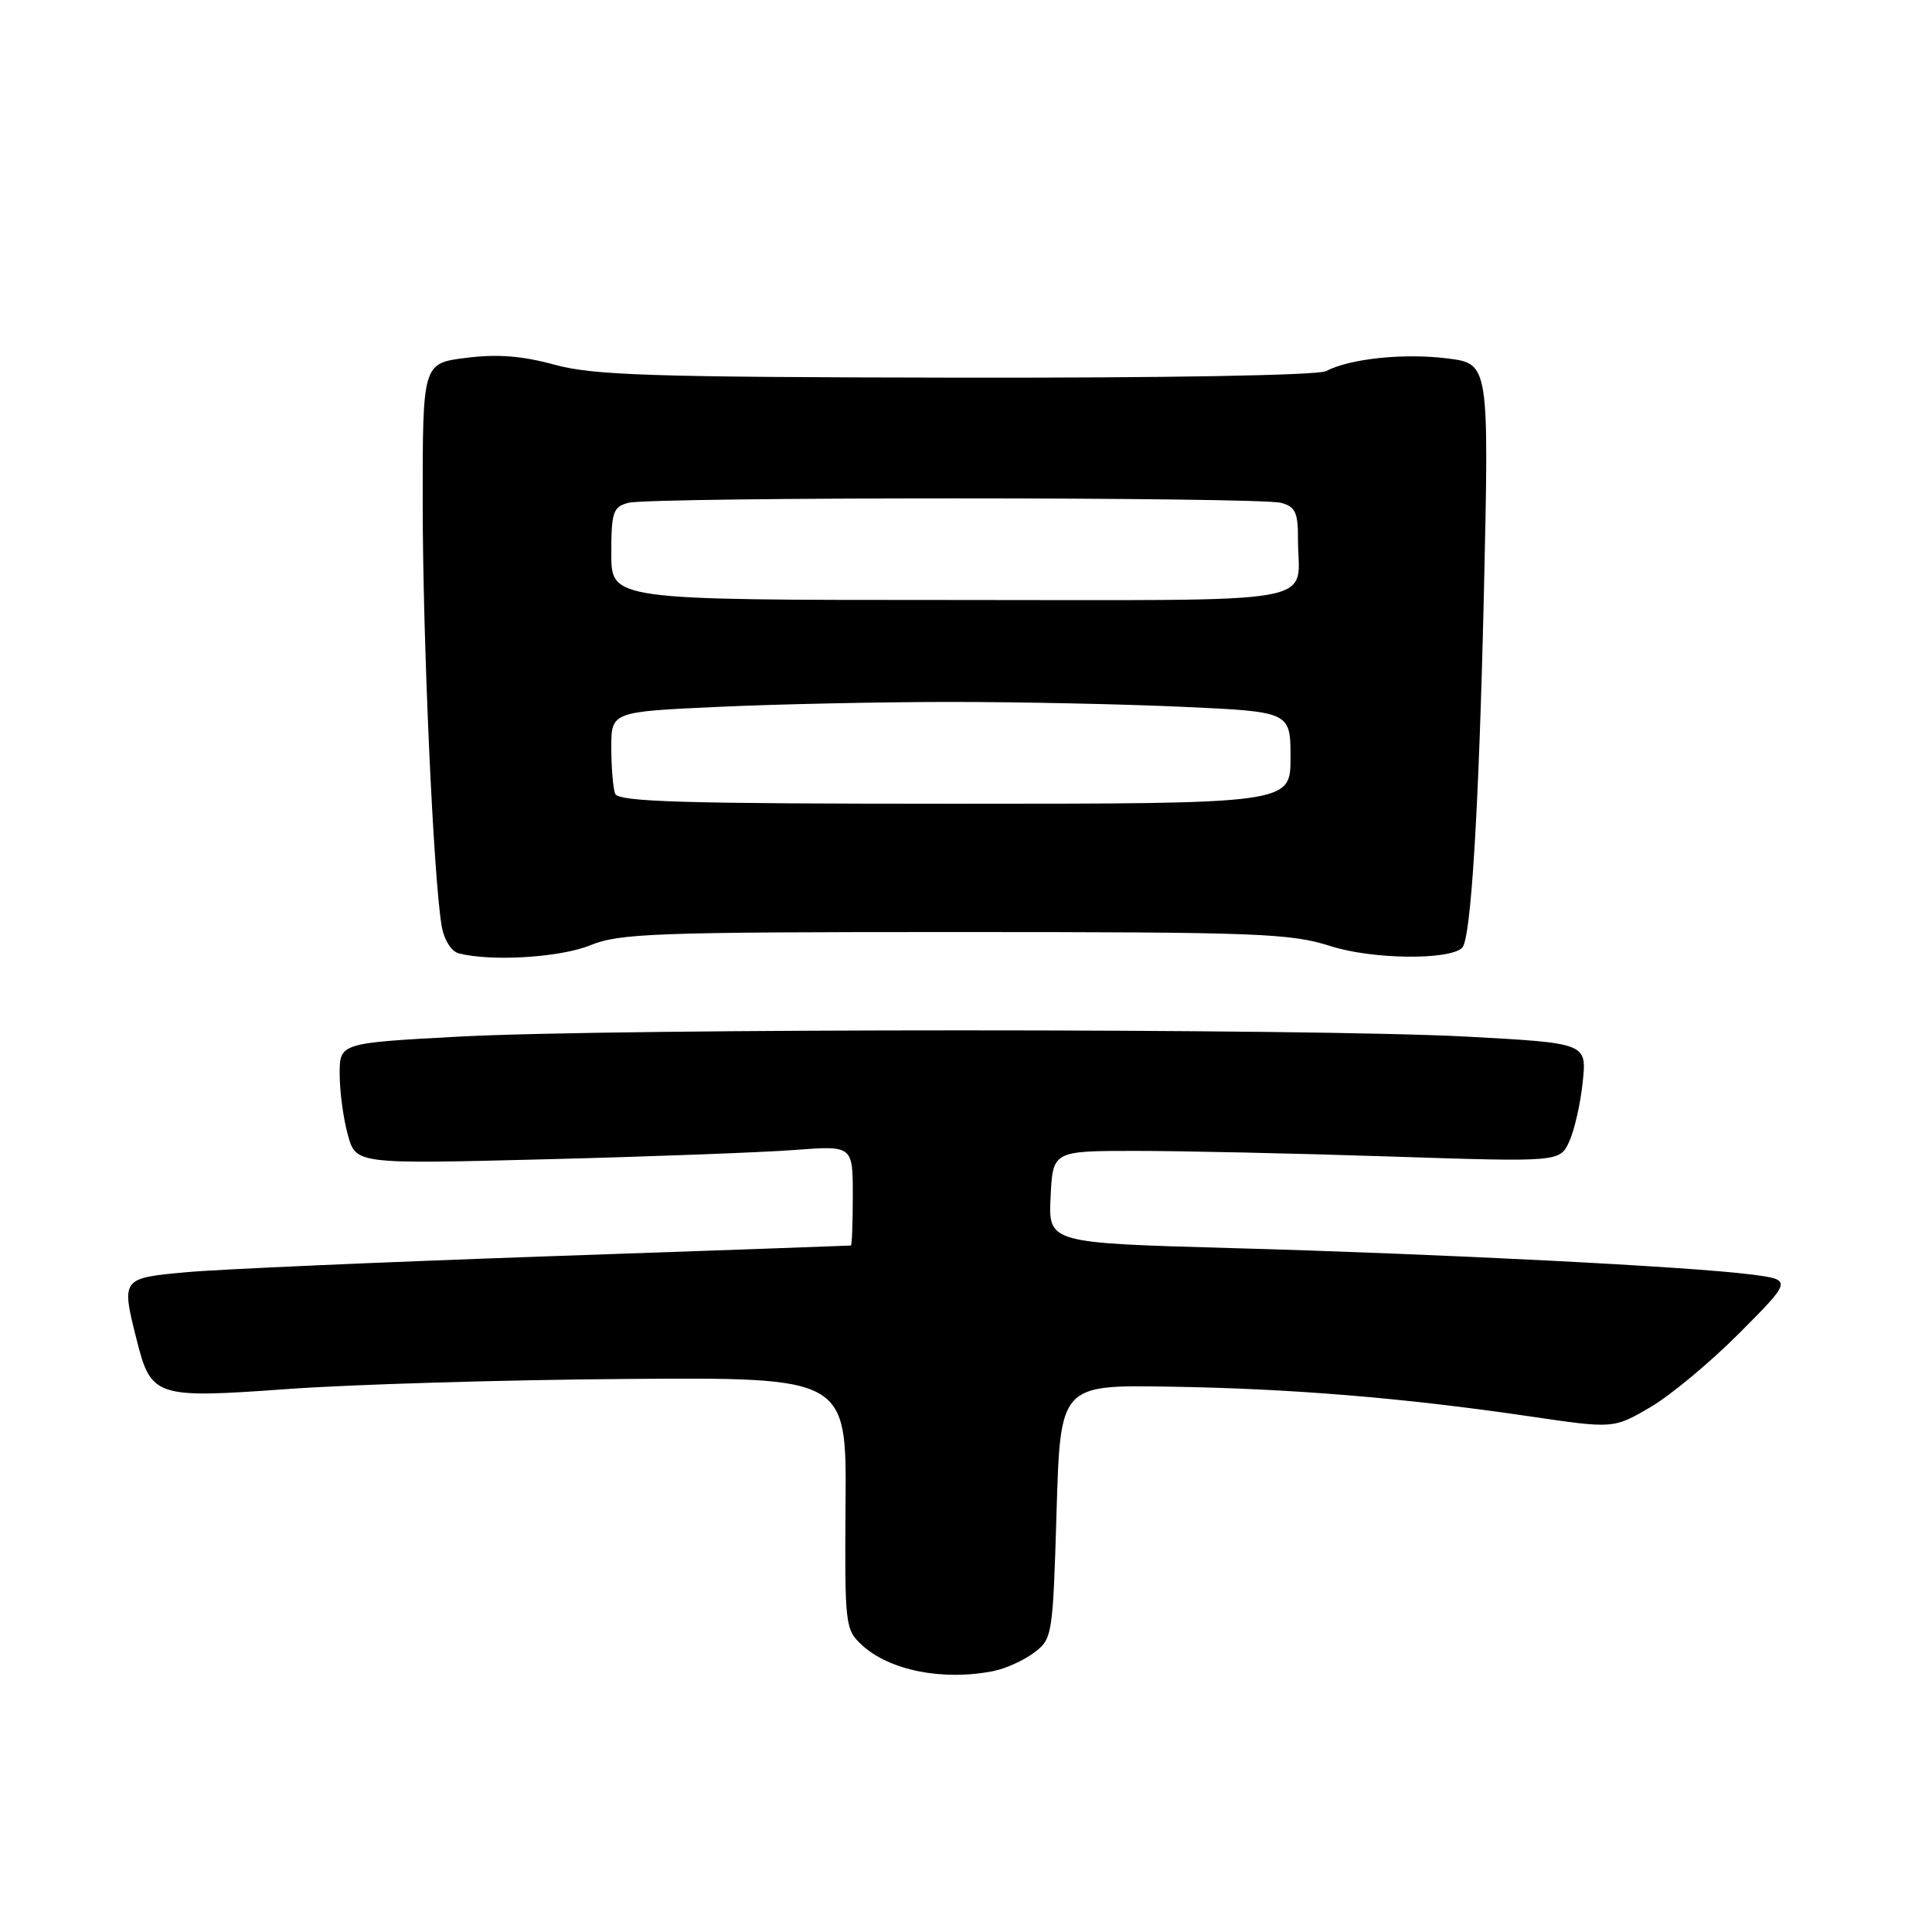 <?xml version="1.0" encoding="UTF-8" standalone="no"?>
<!DOCTYPE svg PUBLIC "-//W3C//DTD SVG 1.1//EN" "http://www.w3.org/Graphics/SVG/1.1/DTD/svg11.dtd" >
<svg xmlns="http://www.w3.org/2000/svg" xmlns:xlink="http://www.w3.org/1999/xlink" version="1.1" viewBox="0 0 256 256">
 <g >
 <path fill="currentColor"
d=" M 131.66 221.42 C 133.26 221.10 135.67 220.00 137.03 218.98 C 139.44 217.16 139.51 216.74 140.00 200.31 C 140.50 183.50 140.50 183.50 155.00 183.74 C 171.18 184.00 186.00 185.22 202.65 187.67 C 213.80 189.31 213.80 189.31 218.65 186.48 C 221.32 184.93 226.65 180.49 230.50 176.62 C 237.50 169.58 237.50 169.58 232.00 168.87 C 223.78 167.82 190.66 166.14 163.21 165.38 C 138.91 164.70 138.91 164.70 139.21 158.60 C 139.50 152.50 139.50 152.50 150.50 152.50 C 156.55 152.50 171.67 152.83 184.09 153.24 C 206.69 153.98 206.69 153.98 207.94 151.24 C 208.63 149.73 209.43 146.19 209.72 143.36 C 210.26 138.22 210.26 138.22 194.38 137.36 C 173.88 136.25 81.19 136.25 60.75 137.36 C 45.00 138.21 45.00 138.21 45.01 142.36 C 45.01 144.63 45.50 148.24 46.09 150.37 C 47.16 154.25 47.16 154.25 72.33 153.61 C 86.17 153.26 100.99 152.70 105.25 152.38 C 113.00 151.79 113.00 151.79 113.00 158.40 C 113.00 162.03 112.89 165.02 112.75 165.04 C 112.61 165.06 94.50 165.71 72.50 166.47 C 50.50 167.24 29.01 168.18 24.75 168.57 C 16.06 169.36 16.06 169.37 18.10 177.50 C 20.03 185.14 20.56 185.32 38.16 184.05 C 46.60 183.44 66.70 182.84 82.83 182.72 C 112.17 182.50 112.17 182.50 112.04 199.17 C 111.92 215.28 111.99 215.92 114.18 217.95 C 117.83 221.35 124.93 222.76 131.66 221.42 Z  M 78.23 125.25 C 82.07 123.67 86.89 123.50 126.50 123.50 C 166.80 123.50 170.99 123.66 176.36 125.38 C 181.83 127.13 192.08 127.25 193.75 125.58 C 194.92 124.41 195.97 107.15 196.63 78.34 C 197.31 48.18 197.31 48.18 191.75 47.49 C 186.01 46.77 178.85 47.52 175.70 49.18 C 174.64 49.73 154.53 50.09 126.70 50.04 C 86.26 49.98 78.64 49.73 73.50 48.33 C 69.18 47.15 65.89 46.89 61.75 47.42 C 56.00 48.14 56.00 48.14 56.01 66.82 C 56.02 85.00 57.43 116.27 58.52 122.68 C 58.84 124.53 59.79 126.06 60.78 126.32 C 65.07 127.44 74.25 126.88 78.23 125.25 Z  M 81.51 105.17 C 81.23 104.44 81.00 101.69 81.00 99.07 C 81.00 94.31 81.00 94.31 95.25 93.66 C 103.09 93.30 116.92 93.01 126.00 93.01 C 135.07 93.01 148.91 93.30 156.75 93.66 C 171.00 94.31 171.00 94.31 171.00 100.41 C 171.00 106.50 171.00 106.50 126.51 106.50 C 90.39 106.50 81.93 106.25 81.51 105.17 Z  M 81.00 73.37 C 81.00 67.85 81.23 67.17 83.25 66.63 C 86.19 65.84 166.81 65.84 169.75 66.63 C 171.63 67.13 172.00 67.92 171.99 71.37 C 171.96 80.35 176.76 79.50 125.95 79.50 C 81.00 79.50 81.00 79.50 81.00 73.37 Z "/>
</g>
</svg>